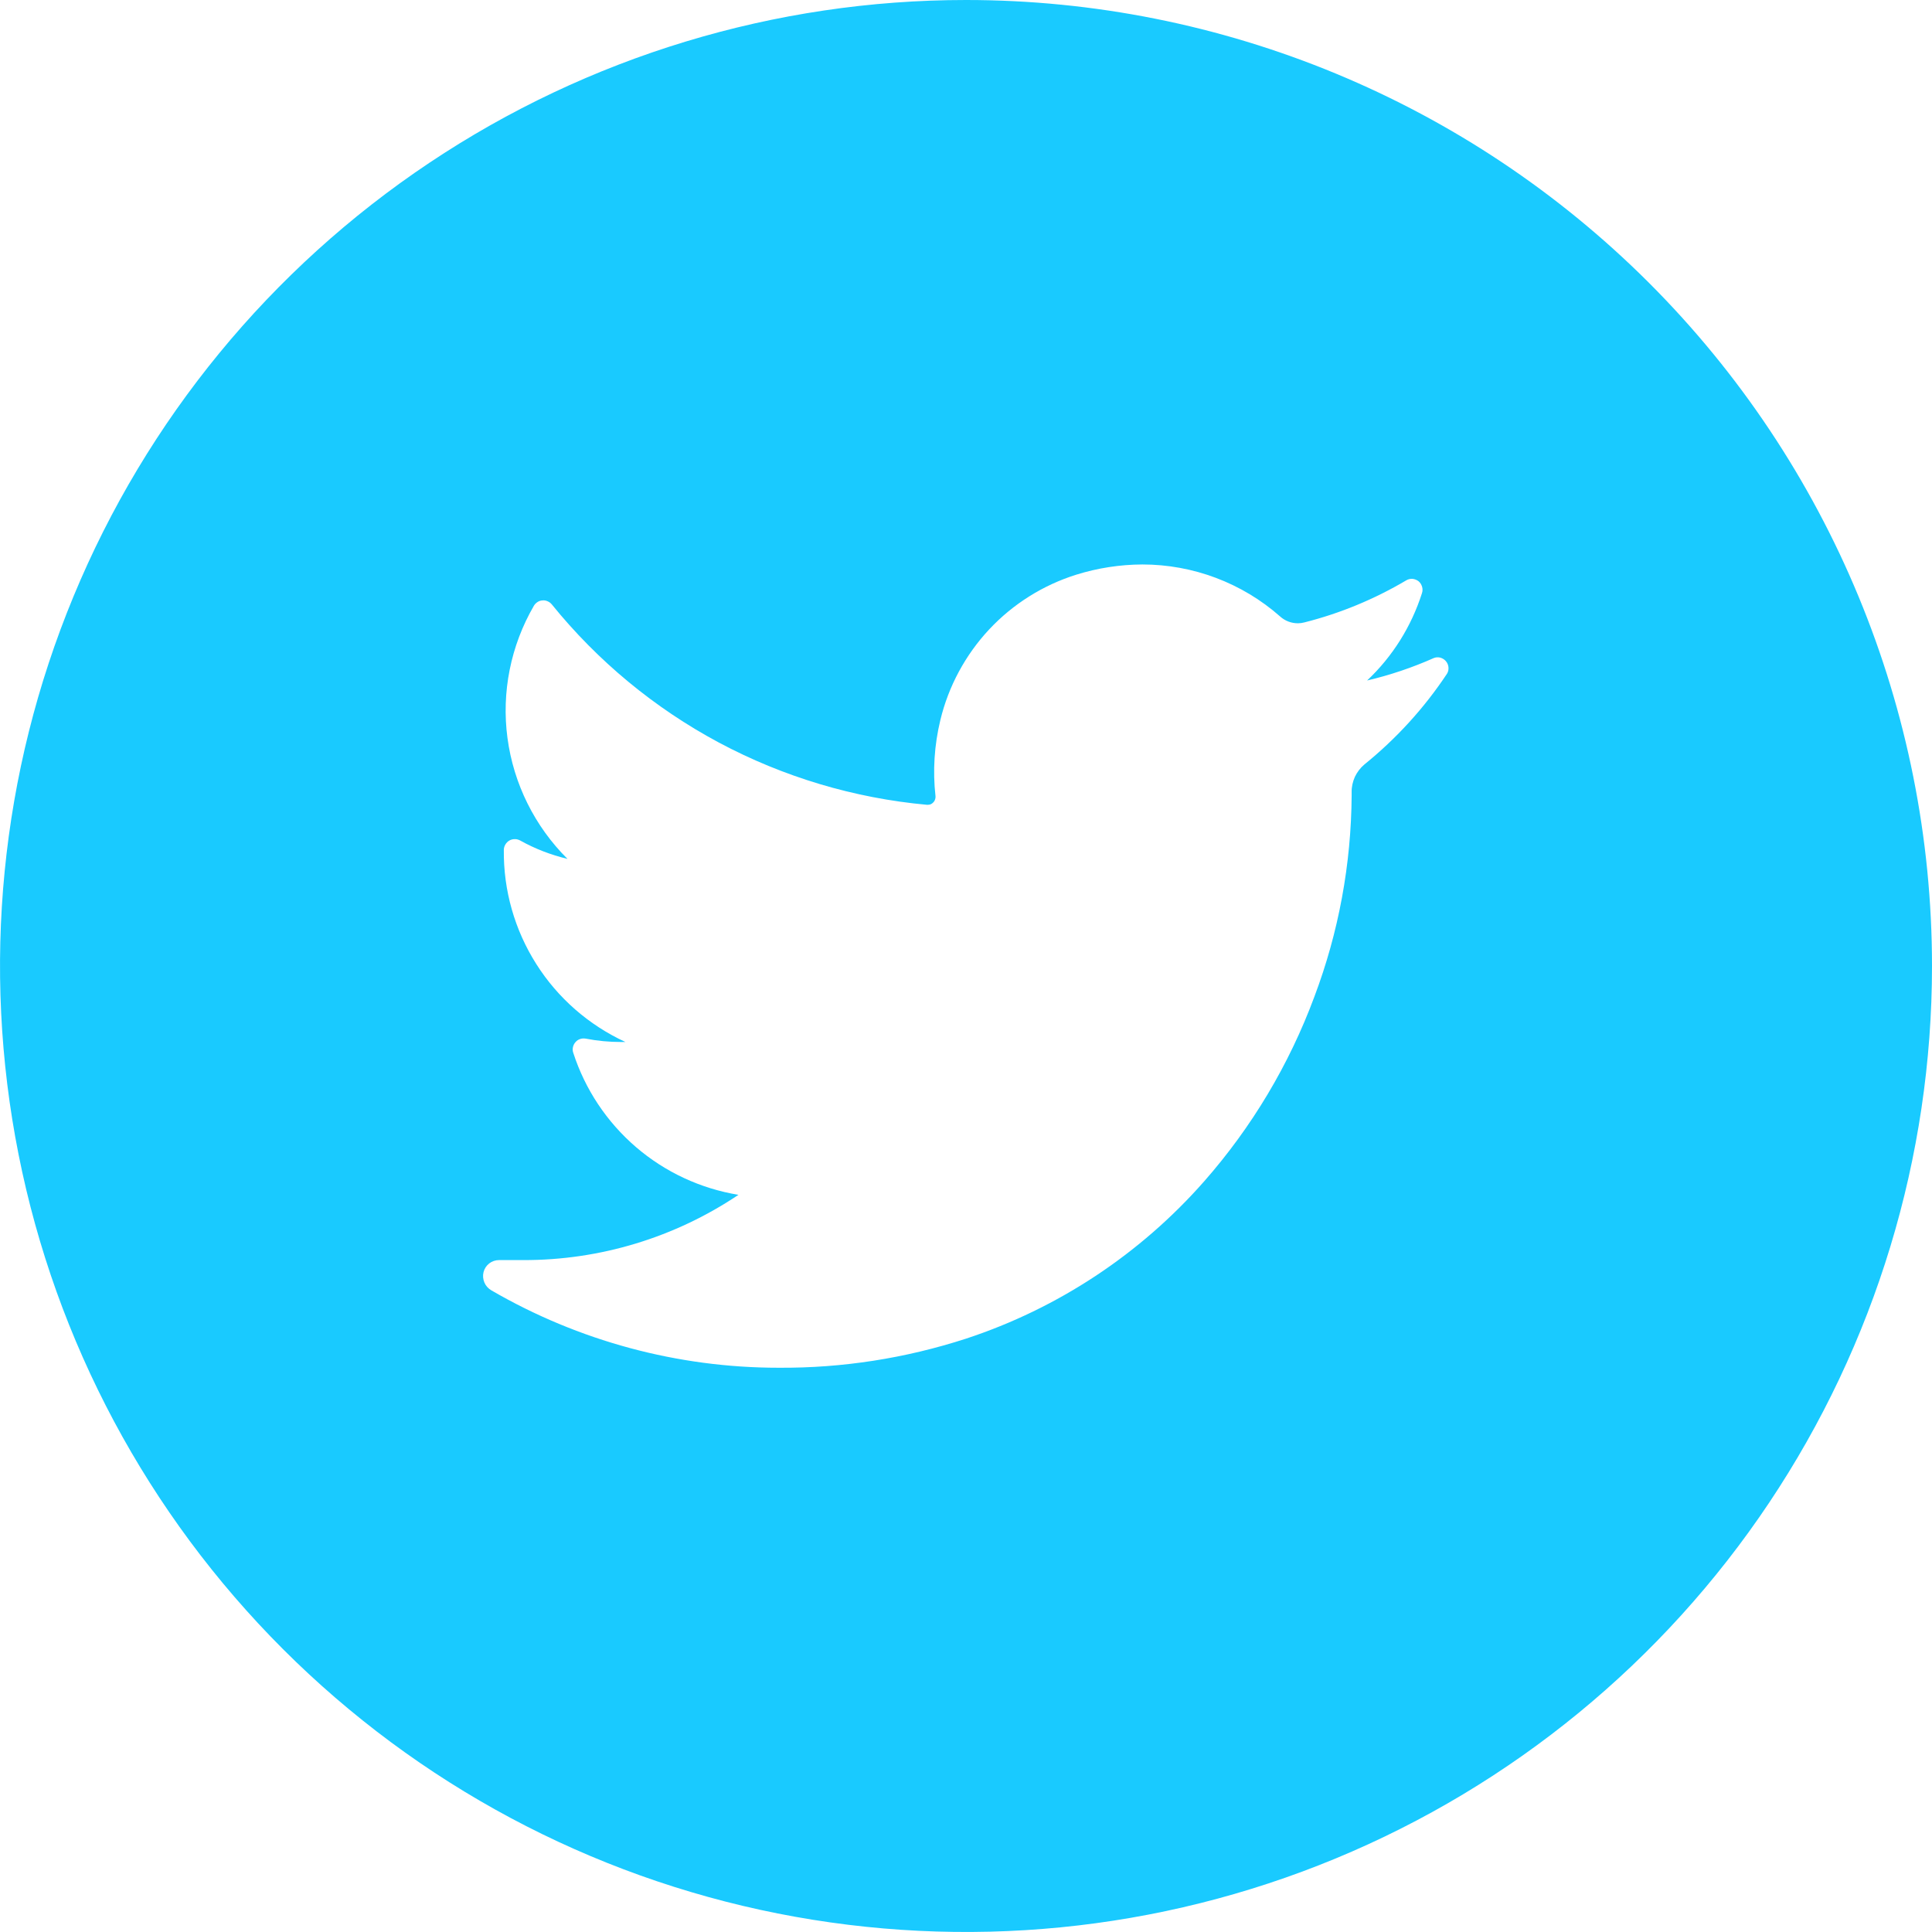 <svg width="18" height="18" viewBox="0 0 18 18" fill="none" xmlns="http://www.w3.org/2000/svg">
<g id="twitter 1" clip-path="url(#clip0_1_43069)">
<g id="Layer 2">
<g id="02.twitter">
<path id="Vector" d="M9 0C7.22 0 5.48 0.528 4 1.517C2.52 2.506 1.366 3.911 0.685 5.556C0.004 7.2 -0.174 9.01 0.173 10.756C0.52 12.502 1.377 14.105 2.636 15.364C3.895 16.623 5.498 17.48 7.244 17.827C8.99 18.174 10.8 17.996 12.444 17.315C14.089 16.634 15.494 15.48 16.483 14C17.472 12.52 18 10.78 18 9C18 6.613 17.052 4.324 15.364 2.636C13.676 0.948 11.387 0 9 0ZM13.482 6.276C13.27 6.596 13.01 6.881 12.711 7.123C12.674 7.154 12.644 7.194 12.623 7.238C12.603 7.283 12.592 7.331 12.593 7.38V7.41C12.589 8.051 12.472 8.687 12.245 9.288C12.011 9.918 11.664 10.5 11.22 11.005C10.624 11.683 9.858 12.19 9 12.472C8.436 12.655 7.847 12.747 7.254 12.743C6.314 12.743 5.391 12.494 4.578 12.022C4.549 12.005 4.526 11.98 4.513 11.949C4.5 11.918 4.497 11.884 4.505 11.852C4.513 11.82 4.532 11.791 4.558 11.771C4.584 11.751 4.616 11.74 4.649 11.74H4.874C5.589 11.742 6.287 11.53 6.88 11.132C6.527 11.074 6.196 10.92 5.925 10.687C5.653 10.453 5.451 10.149 5.341 9.809C5.335 9.792 5.334 9.774 5.338 9.756C5.342 9.738 5.35 9.722 5.362 9.709C5.374 9.695 5.389 9.685 5.406 9.68C5.423 9.674 5.442 9.674 5.459 9.677C5.567 9.698 5.676 9.708 5.786 9.708H5.827C5.486 9.551 5.197 9.299 4.996 8.981C4.795 8.664 4.69 8.295 4.694 7.919C4.694 7.901 4.699 7.884 4.708 7.869C4.717 7.853 4.729 7.841 4.744 7.832C4.759 7.823 4.777 7.818 4.794 7.818C4.812 7.817 4.829 7.822 4.845 7.83C4.984 7.908 5.133 7.965 5.287 8.002C4.982 7.699 4.785 7.303 4.728 6.876C4.671 6.45 4.758 6.016 4.974 5.644C4.982 5.63 4.994 5.618 5.008 5.609C5.021 5.6 5.037 5.595 5.054 5.594C5.07 5.592 5.087 5.595 5.102 5.602C5.117 5.608 5.13 5.618 5.141 5.631C5.569 6.16 6.099 6.598 6.699 6.919C7.299 7.239 7.958 7.436 8.635 7.498H8.645C8.655 7.498 8.665 7.496 8.674 7.492C8.683 7.487 8.691 7.481 8.697 7.474C8.704 7.467 8.709 7.458 8.712 7.448C8.715 7.439 8.717 7.429 8.716 7.419C8.689 7.181 8.705 6.941 8.761 6.709C8.837 6.393 8.994 6.102 9.216 5.864C9.438 5.627 9.718 5.451 10.028 5.354C10.227 5.292 10.434 5.26 10.643 5.259C11.115 5.259 11.572 5.431 11.926 5.743C11.972 5.785 12.031 5.807 12.093 5.807C12.113 5.807 12.133 5.804 12.152 5.799C12.485 5.715 12.804 5.583 13.1 5.408C13.117 5.397 13.138 5.392 13.159 5.393C13.179 5.395 13.199 5.402 13.216 5.415C13.232 5.428 13.243 5.446 13.249 5.466C13.255 5.486 13.255 5.507 13.248 5.527C13.149 5.837 12.974 6.117 12.737 6.34C12.95 6.29 13.158 6.22 13.358 6.131C13.377 6.123 13.399 6.122 13.419 6.127C13.439 6.133 13.458 6.144 13.471 6.16C13.485 6.176 13.493 6.196 13.495 6.216C13.497 6.237 13.493 6.258 13.482 6.276Z" fill="#19CAFF"/>
</g>
</g>
</g>
<defs>
<clipPath id="clip0_1_43069">
<rect width="18" height="18" fill="white"/>
</clipPath>
</defs>
</svg>
